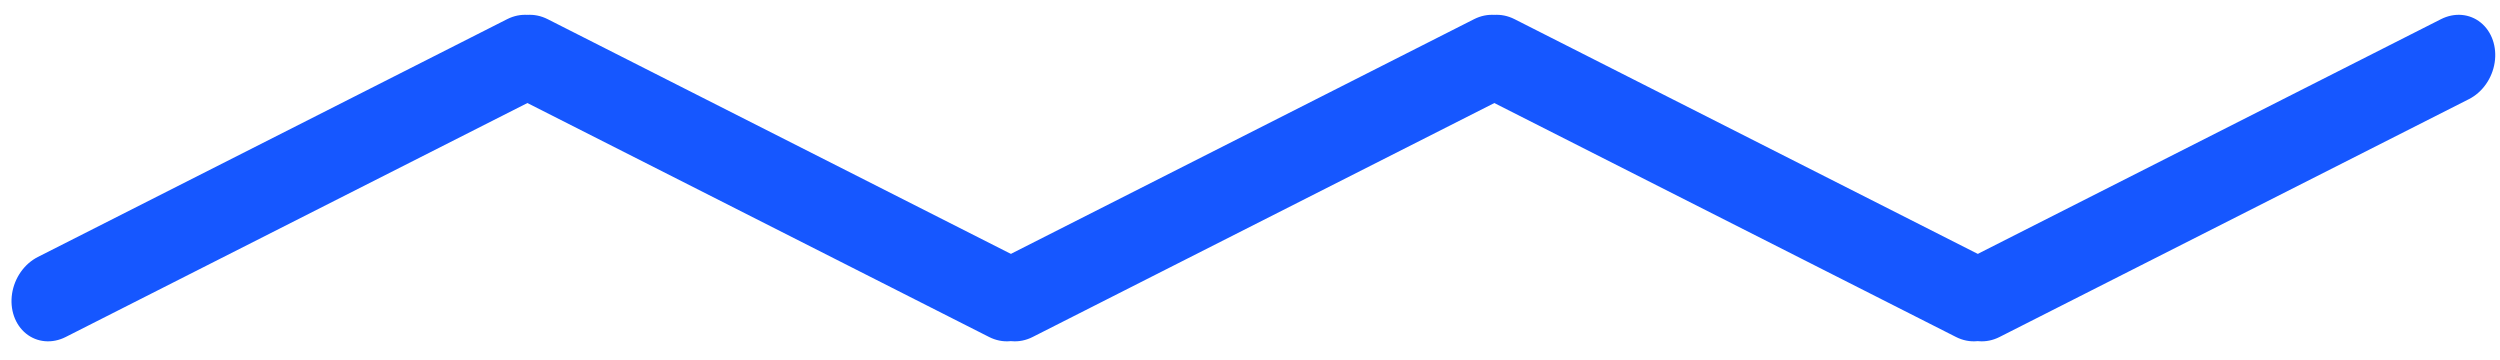 <svg width="118" height="17" fill="none" xmlns="http://www.w3.org/2000/svg"><path transform="matrix(-.892 .452 -.329 -.944 25.723 0)" stroke="#1657FF" stroke-width="4" stroke-linecap="round" d="M2-2h24.835"/><path transform="matrix(.892 .452 .329 -.944 24.064 0)" stroke="#1657FF" stroke-width="4" stroke-linecap="round" d="M2-2h24.835"/><path transform="matrix(-.892 .452 -.329 -.944 71.362 0)" stroke="#1657FF" stroke-width="4" stroke-linecap="round" d="M2-2h24.835"/><path transform="matrix(.892 .452 .329 -.944 69.702 0)" stroke="#1657FF" stroke-width="4" stroke-linecap="round" d="M2-2h24.835"/><path transform="matrix(-.892 .452 -.329 -.944 117 0)" stroke="#1657FF" stroke-width="4" stroke-linecap="round" d="M2-2h24.835"/></svg>